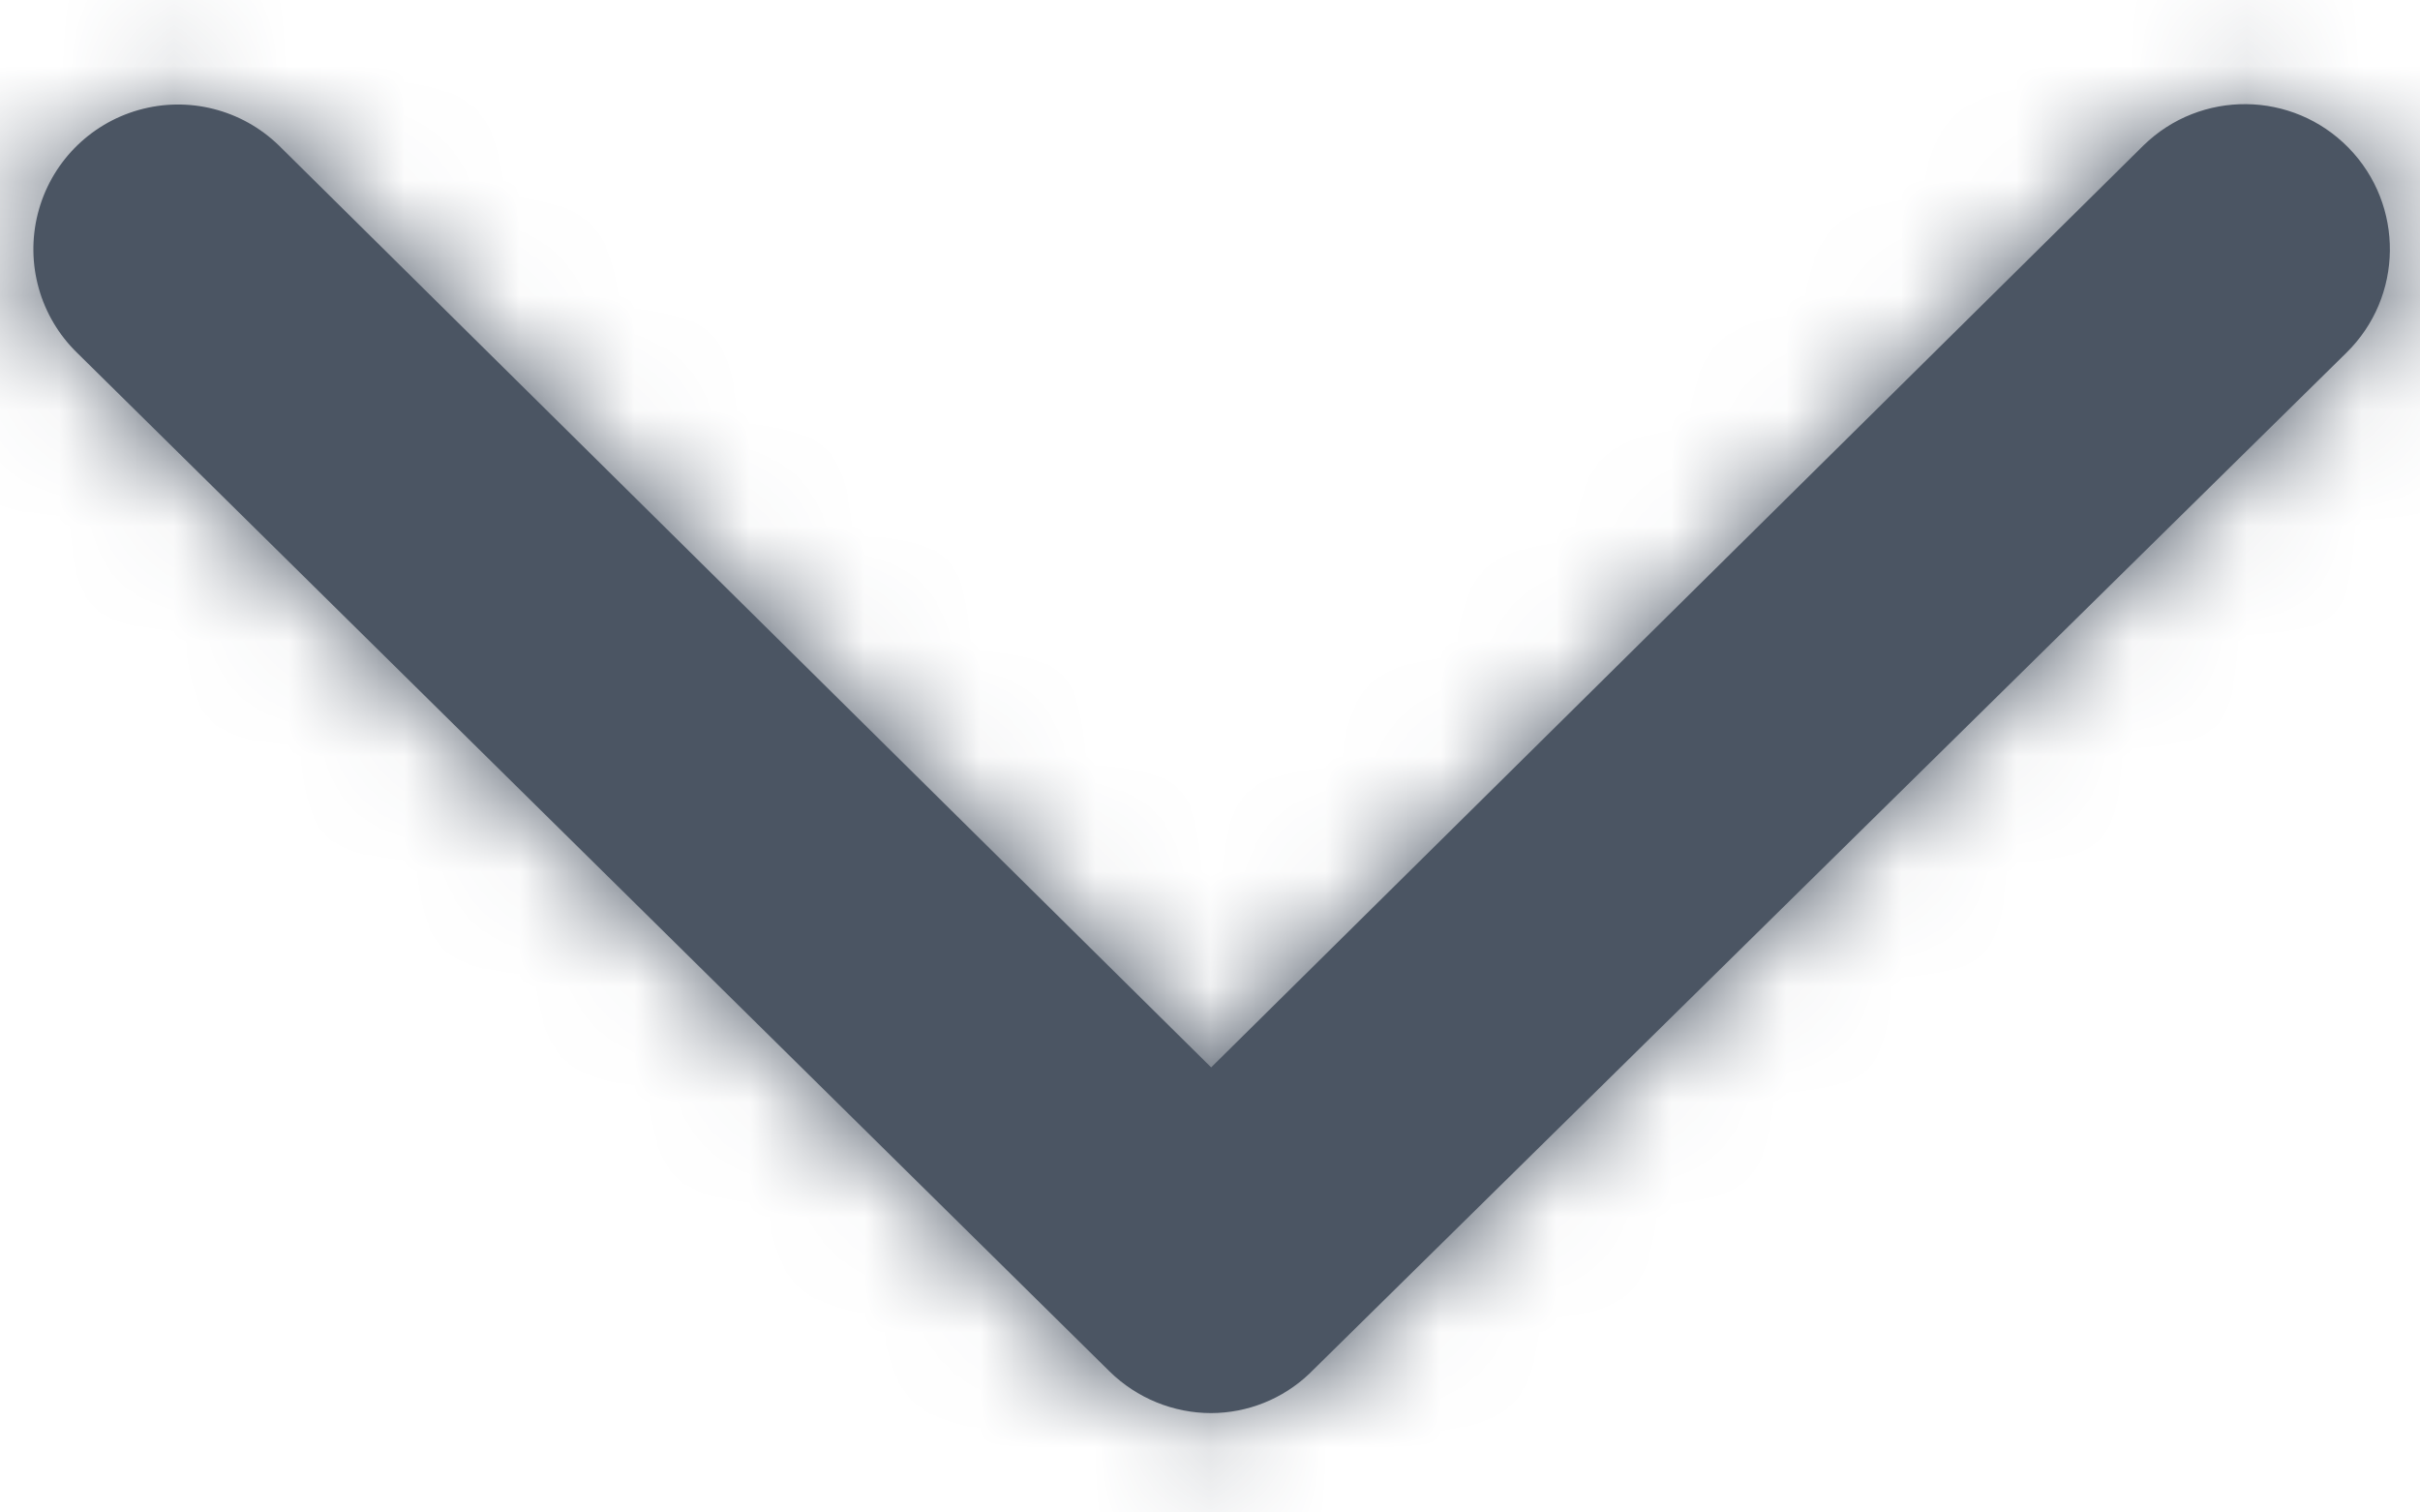 <svg width="16" height="10" viewBox="0 0 21 13" fill="none" xmlns="http://www.w3.org/2000/svg">
<path d="M10.51 12.2C10.181 12.2 9.865 12.07 9.63 11.84L0.67 3C0.348 2.687 0.218 2.227 0.328 1.792C0.438 1.357 0.772 1.014 1.203 0.892C1.635 0.77 2.098 0.887 2.42 1.2L10.51 9.2L18.6 1.2C19.097 0.714 19.894 0.723 20.38 1.22C20.866 1.717 20.857 2.514 20.36 3L11.36 11.86C11.13 12.078 10.826 12.199 10.51 12.2Z" fill="#4B5563"/>
<mask id="mask0" mask-type="alpha" maskUnits="userSpaceOnUse" x="0" y="0" width="21" height="13">
<path d="M10.51 12.2C10.181 12.2 9.865 12.07 9.63 11.84L0.67 3C0.348 2.687 0.218 2.227 0.328 1.792C0.438 1.357 0.772 1.014 1.203 0.892C1.635 0.77 2.098 0.887 2.42 1.2L10.51 9.2L18.6 1.2C19.097 0.714 19.894 0.723 20.38 1.22C20.866 1.717 20.857 2.514 20.36 3L11.36 11.86C11.13 12.078 10.826 12.199 10.51 12.2Z" fill="white"/>
</mask>
<g mask="url(#mask0)">
<rect x="-2" y="-6" width="50" height="50" fill="#4B5563"/>
</g>
</svg>

